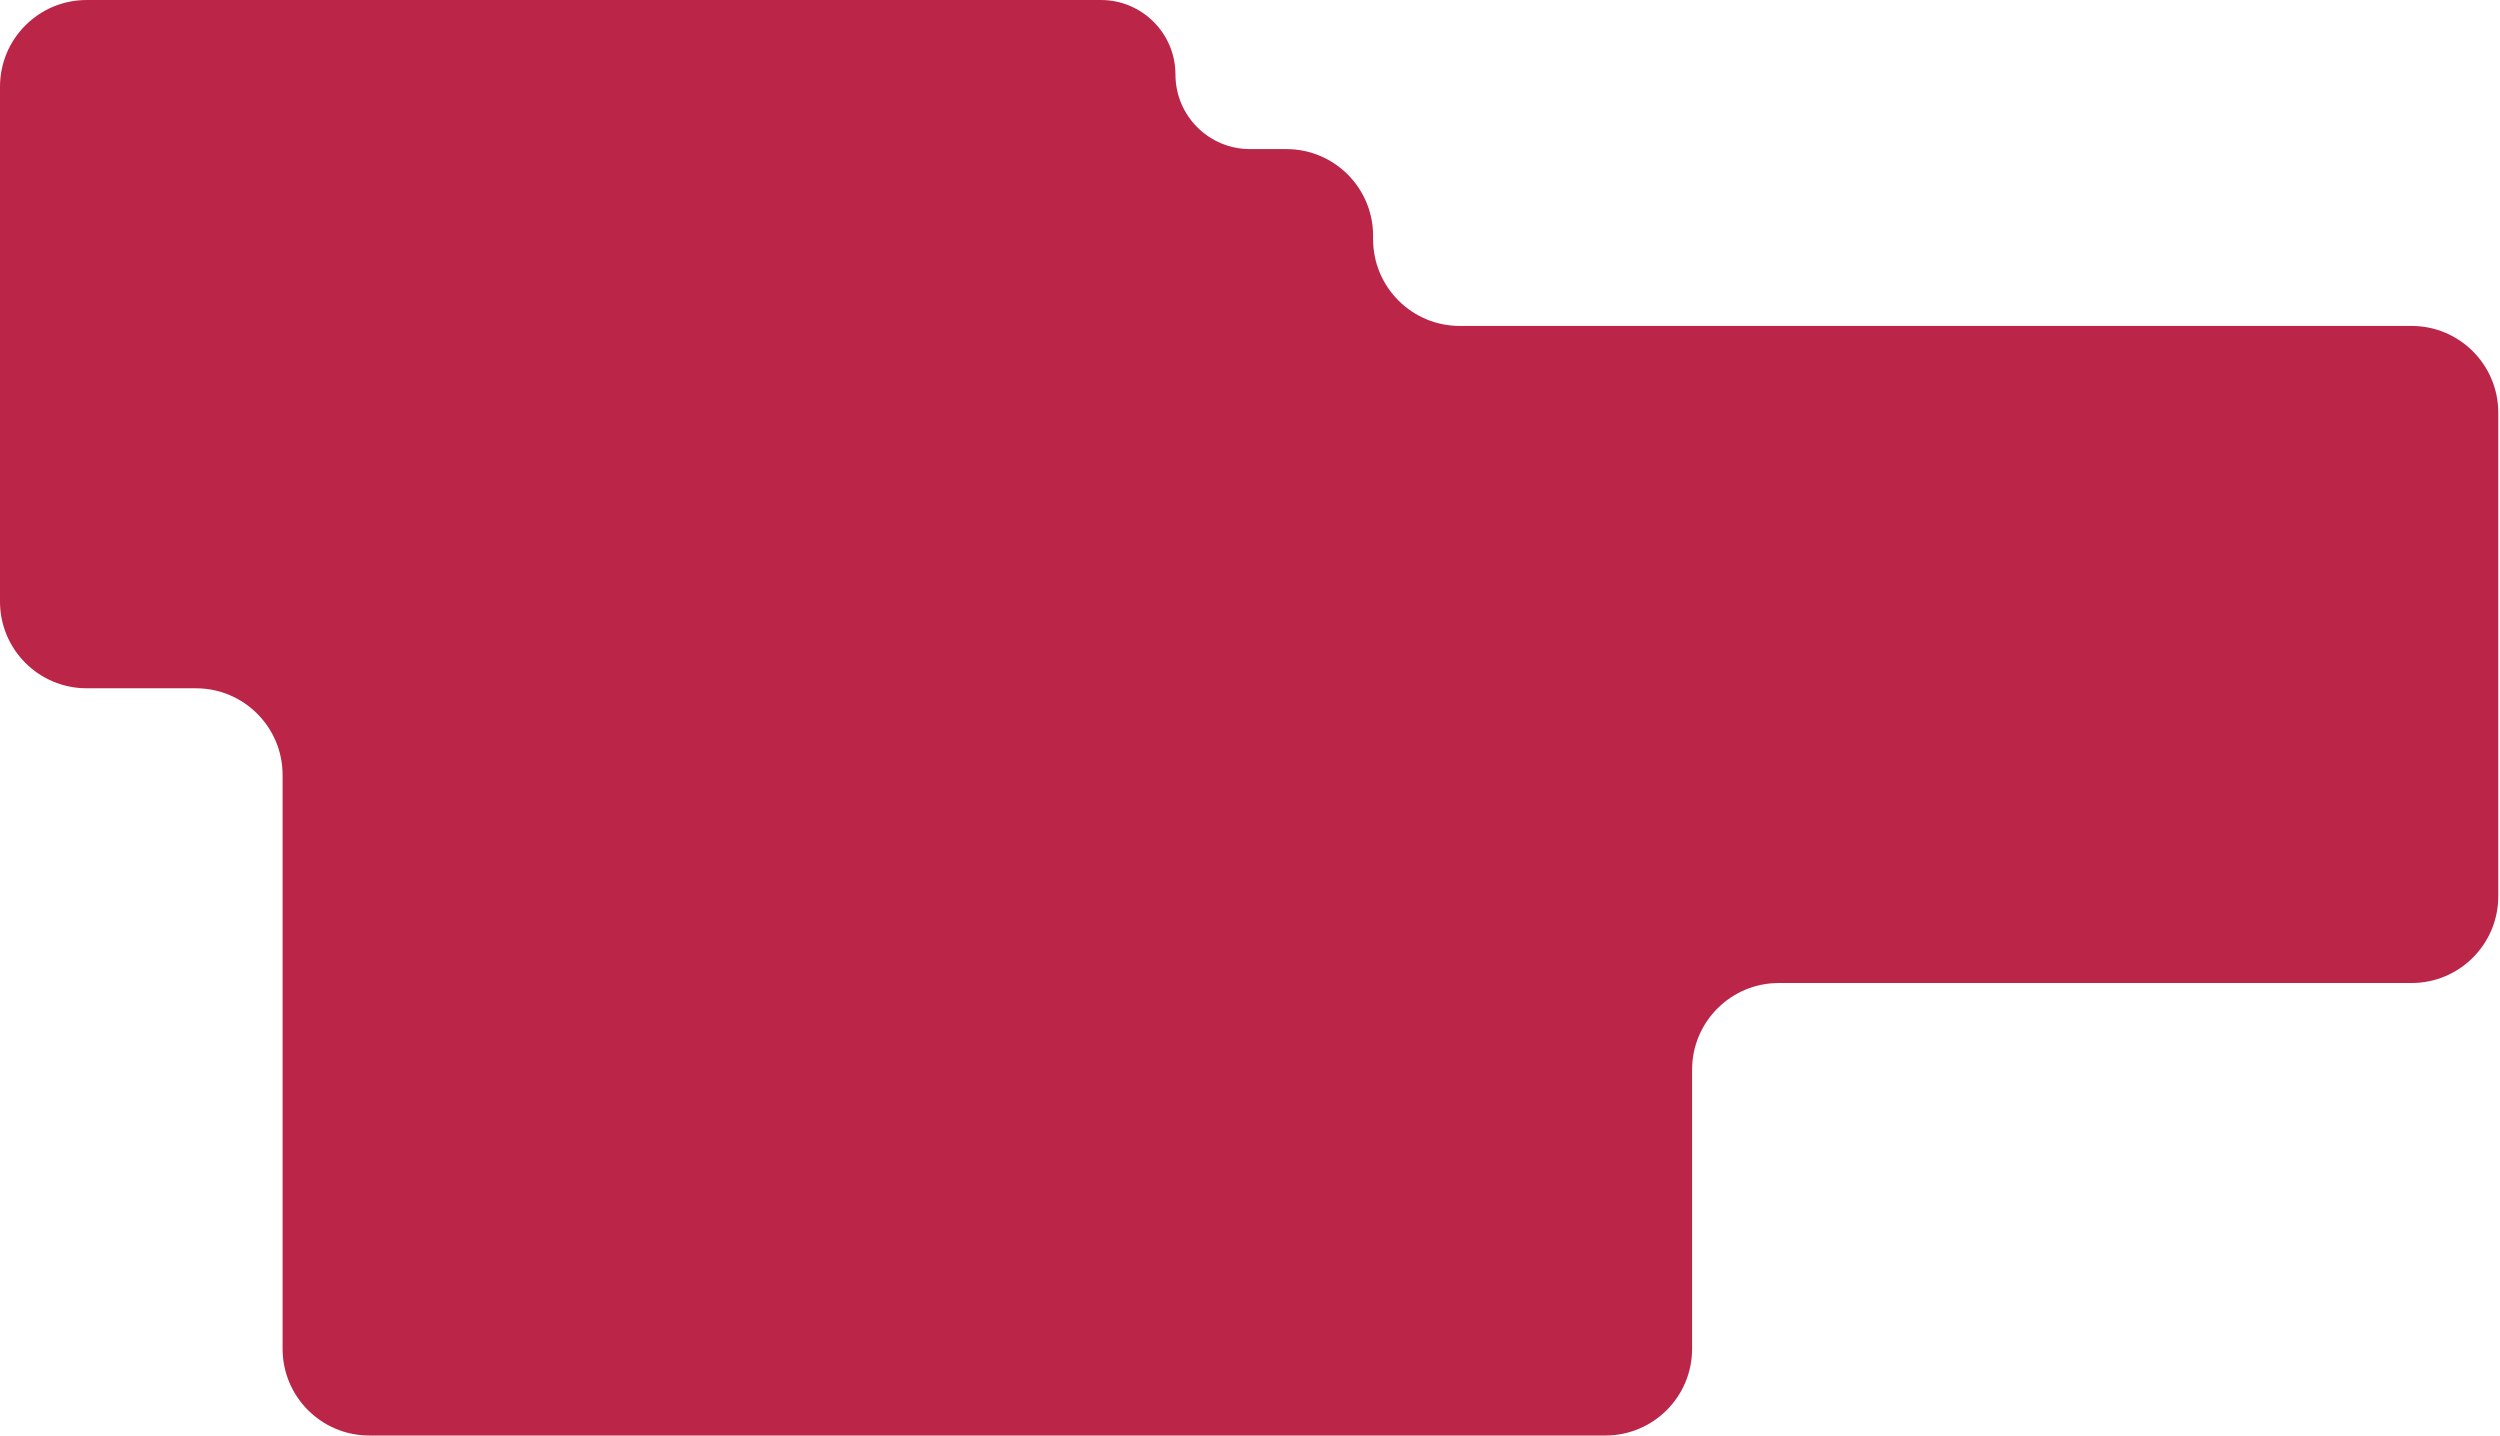 <svg width="721" height="414" viewBox="0 0 721 414" fill="none" xmlns="http://www.w3.org/2000/svg">
<path d="M106.5 414H463C476.807 414 488 402.807 488 389V308.5C488 294.693 499.193 283.5 513 283.5H695.5C709.307 283.5 720.5 272.307 720.5 258.5V119C720.5 105.193 709.307 94 695.5 94H421C407.193 94 396 82.807 396 69V68C396 54.193 384.807 43 371 43H360.5C348.626 43 339 33.374 339 21.5C339 9.626 329.374 0 317.5 0H25C11.193 0 0 11.193 0 25V173.5C0 187.307 11.193 198.5 25 198.5H56.5C70.307 198.5 81.5 209.693 81.5 223.5V389C81.5 402.807 92.693 414 106.5 414Z" fill="#BB2548"/>
</svg>
